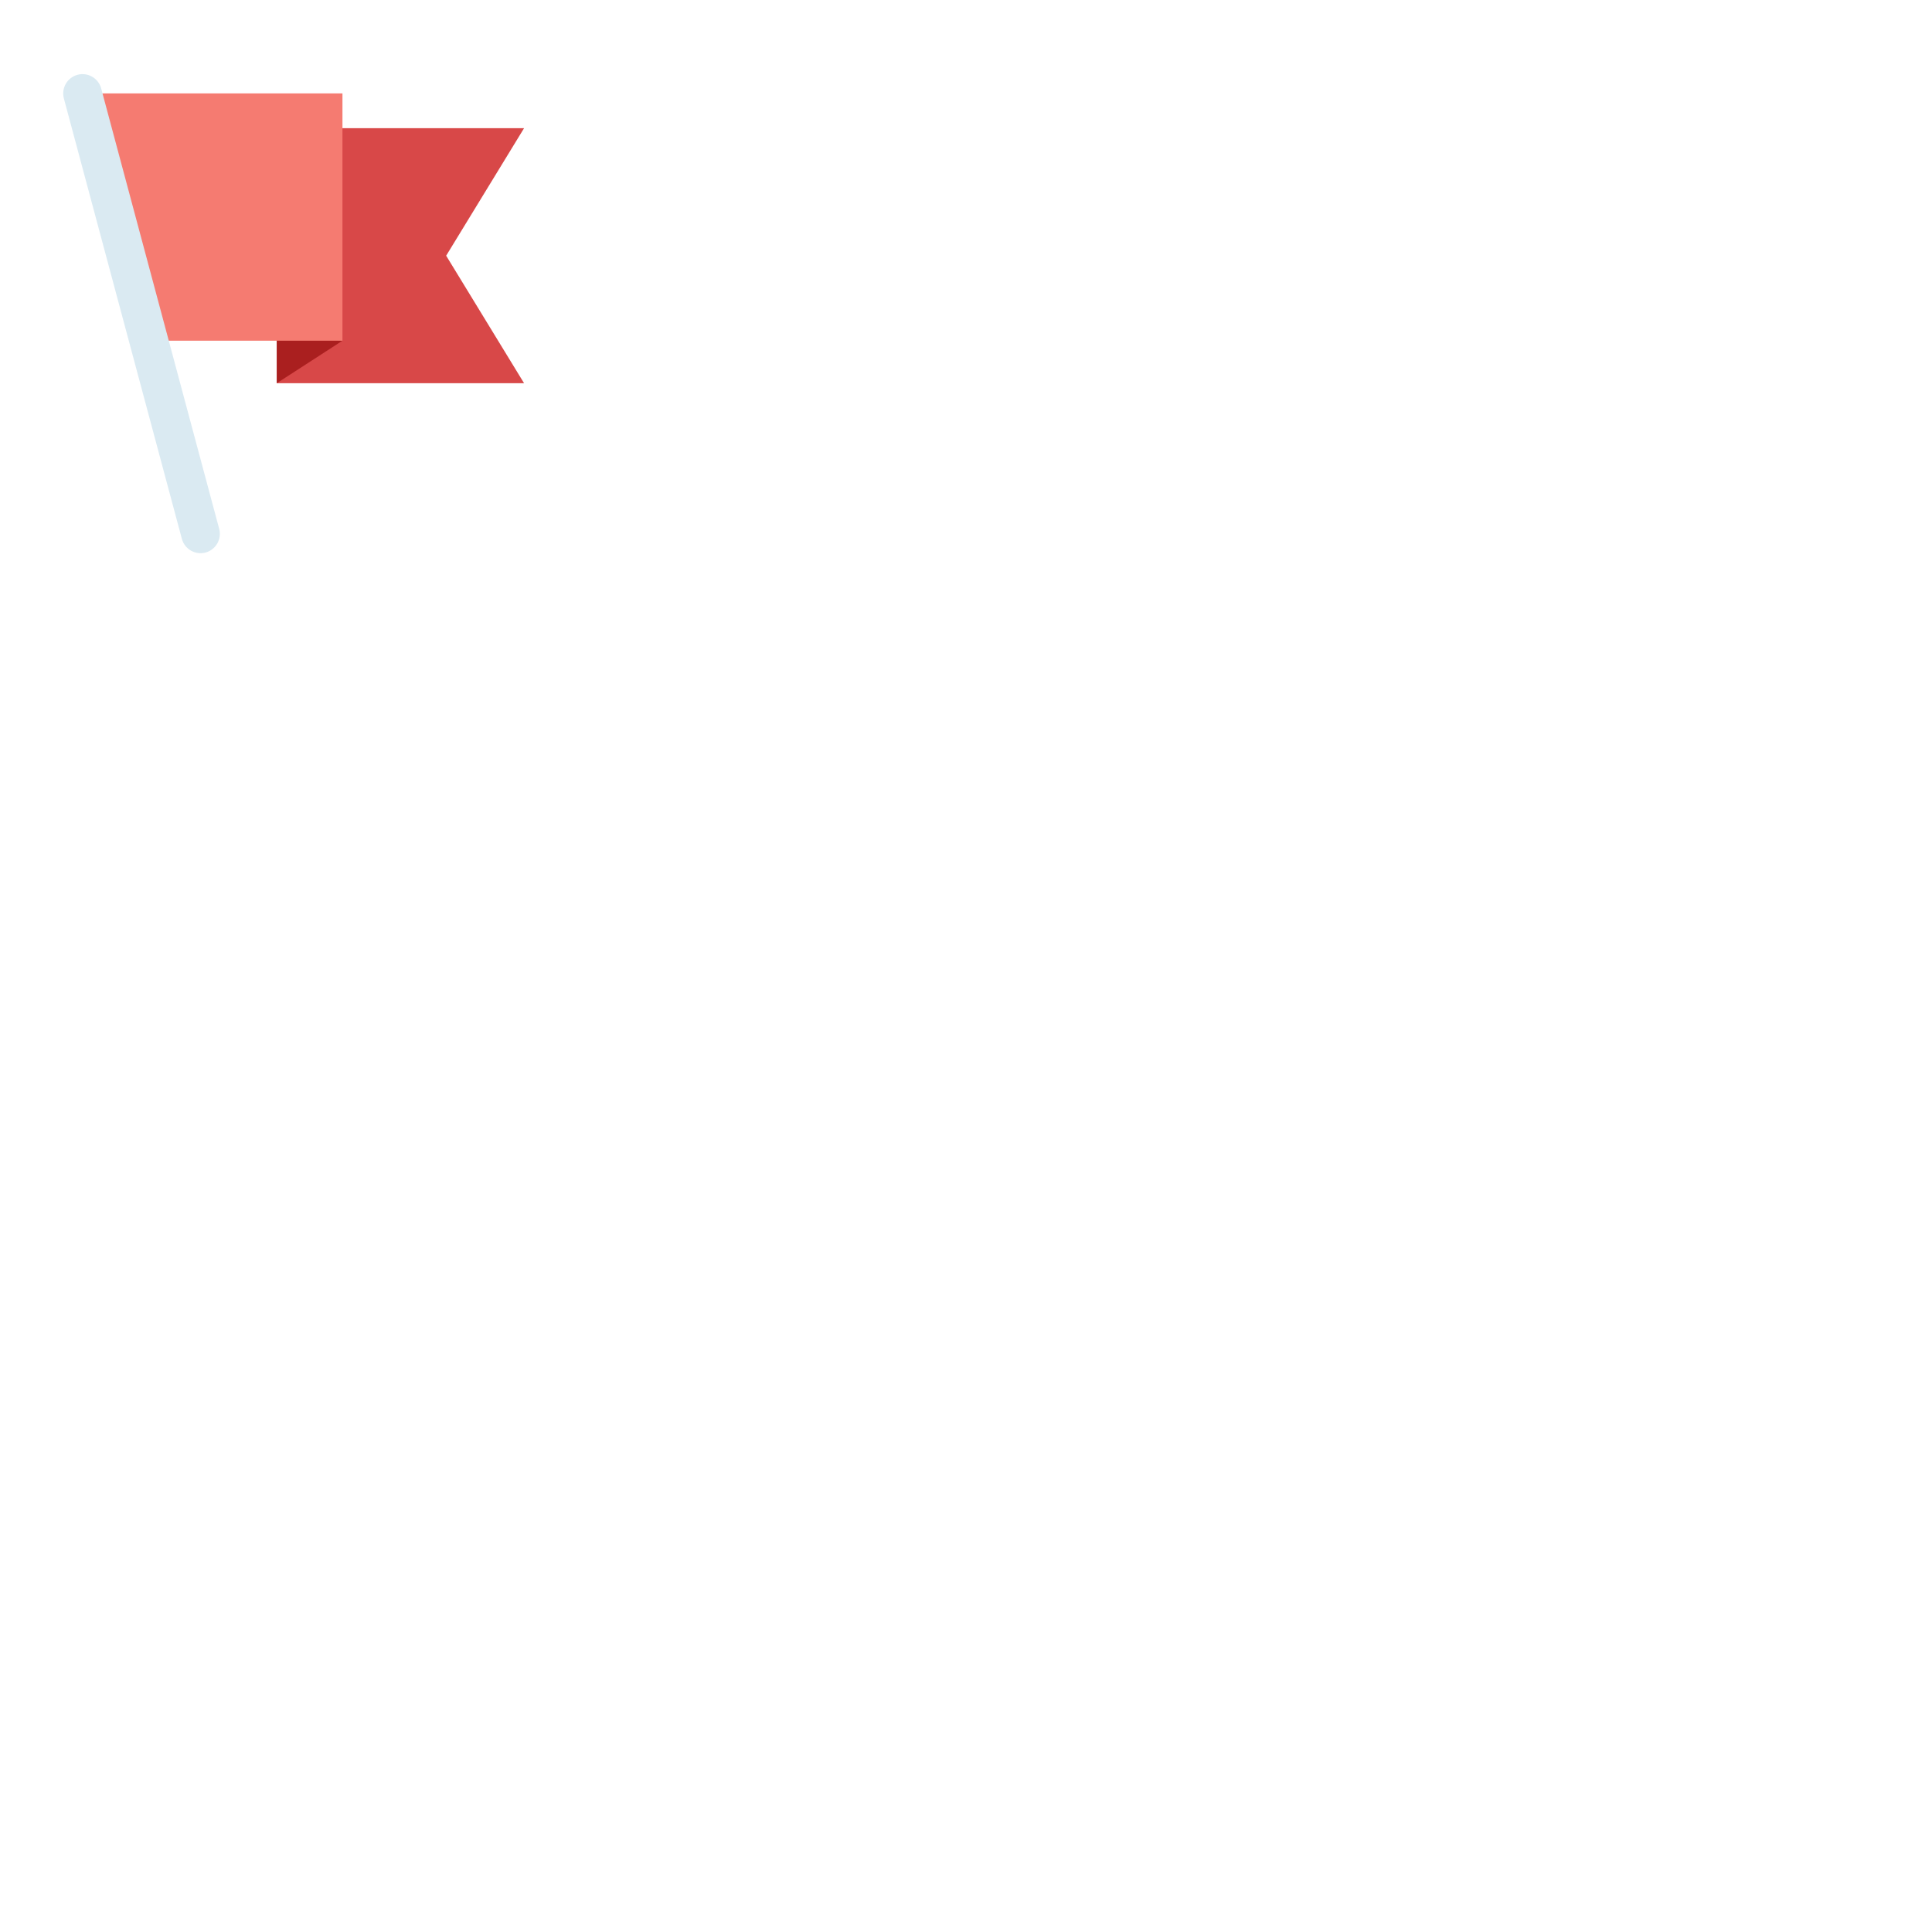 <?xml version="1.0" encoding="utf-8"?>
<svg viewBox="0 0 500 500" xmlns="http://www.w3.org/2000/svg">
  <g id="Flag icon" transform="matrix(1, 0, 0, 1, -230.372, -900.826)">
    <path id="Shape" class="shp46" d="M366 934L302 934L302 1000L366 1000L345.84 967L366 934Z" style="fill: rgb(216, 72, 72);"/>
    <path id="Shape 22" class="shp54" d="M302 986.75L302 1000L319 989L302 986.75Z" style="fill: rgb(170, 31, 31);"/>
    <path id="Shape" class="shp47" d="M319 989L271 989L252.66 925L319 925L319 989Z" style="fill: rgb(245, 123, 113);"/>
    <path id="Shape 21" class="shp44" d="M250.44 920.18C253.1 919.47 255.84 921.05 256.56 923.72L287.1 1037.7C287.81 1040.36 286.23 1043.1 283.56 1043.82C280.9 1044.53 278.16 1042.95 277.44 1040.28L246.9 926.3C246.19 923.64 247.77 920.9 250.44 920.18Z" style="fill: rgb(218, 234, 242);"/>
  </g>
</svg>